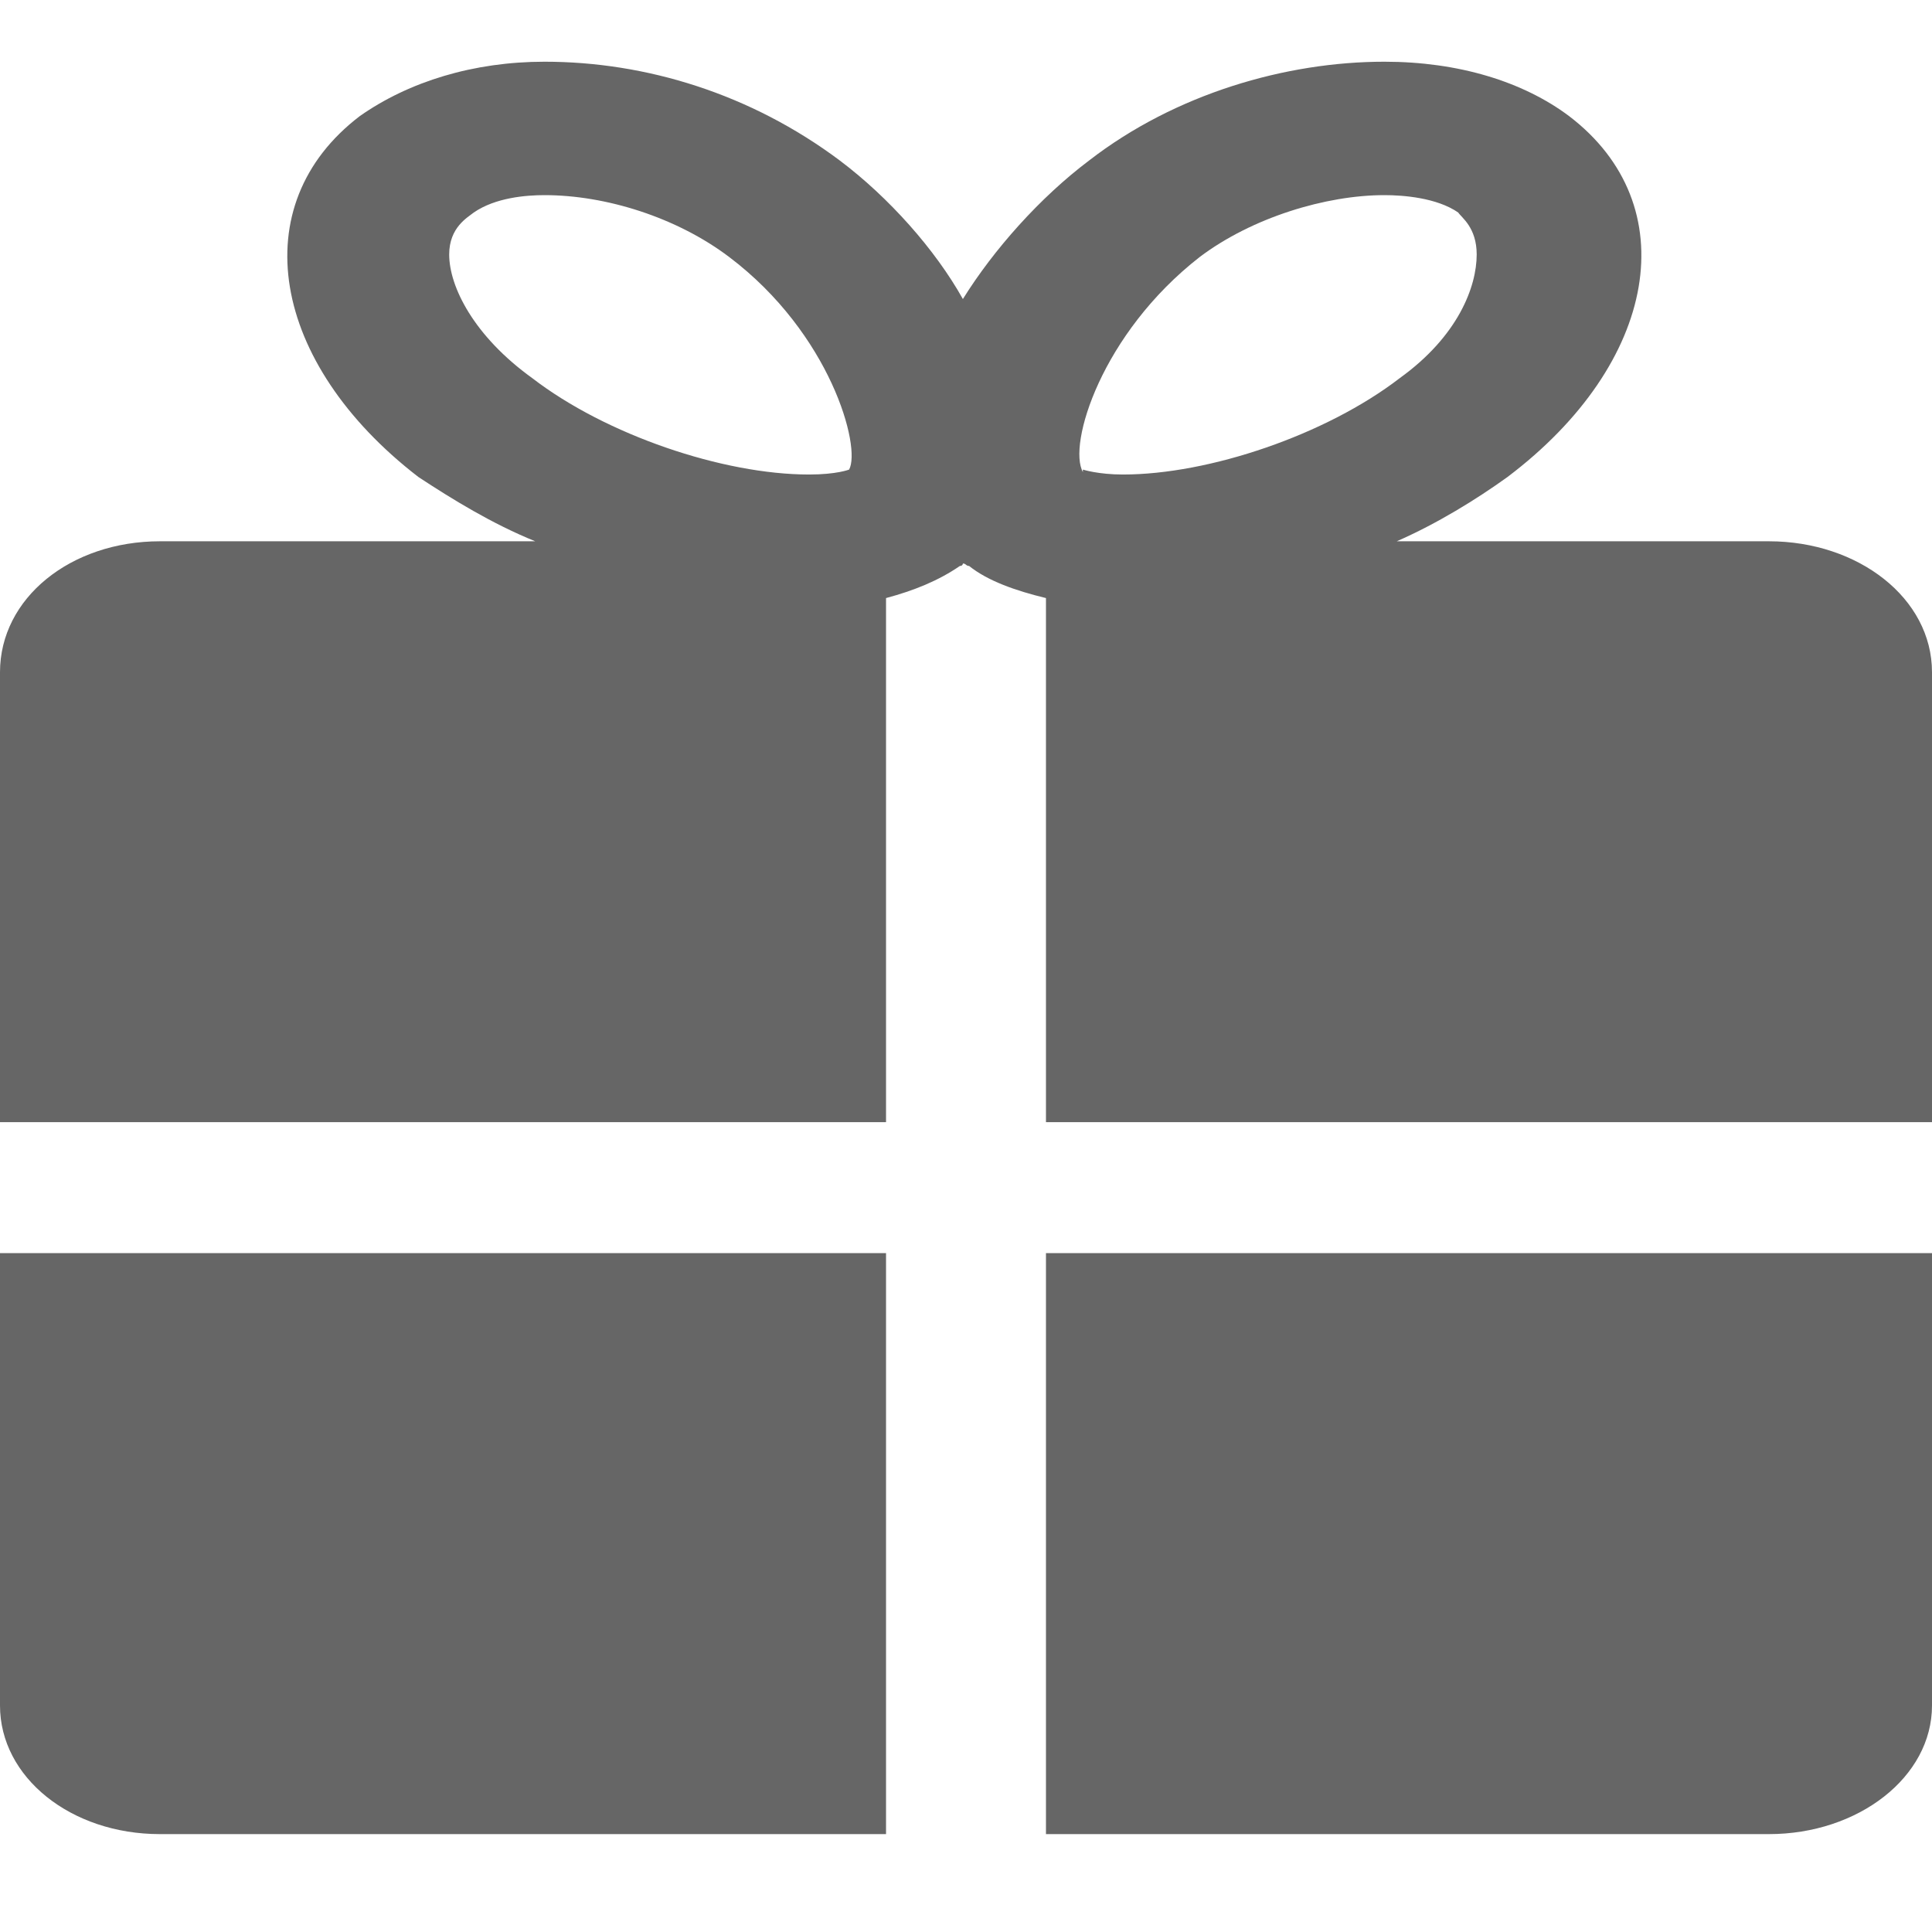 <svg width="18" height="18" viewBox="0 0 18 18" fill="none" xmlns="http://www.w3.org/2000/svg">
<path opacity="0.6" d="M13.013 5.043H16.481C17.312 5.043 18 5.572 18 6.263V10.455H9.745V5.572C9.459 5.503 9.201 5.411 9.029 5.273C9 5.273 9 5.25 8.971 5.25C8.971 5.25 8.971 5.273 8.943 5.273C8.742 5.411 8.513 5.503 8.255 5.572V10.455H0V6.263C0 5.572 0.659 5.043 1.49 5.043H4.987C4.586 4.881 4.213 4.651 3.898 4.444C2.522 3.384 2.264 1.91 3.353 1.081C3.812 0.759 4.414 0.575 5.073 0.575C6.019 0.575 6.994 0.874 7.825 1.496C8.283 1.841 8.713 2.325 8.971 2.786C9.258 2.325 9.688 1.841 10.146 1.496C10.949 0.874 11.981 0.575 12.898 0.575C13.586 0.575 14.188 0.759 14.618 1.081C15.707 1.91 15.449 3.384 14.045 4.444C13.758 4.651 13.385 4.881 13.013 5.043ZM7.911 4.375C8.025 4.167 7.739 3.108 6.793 2.394C6.306 2.026 5.646 1.818 5.073 1.818C4.901 1.818 4.615 1.841 4.414 1.98C4.357 2.026 4.185 2.118 4.185 2.371C4.185 2.67 4.414 3.131 4.959 3.523C5.646 4.052 6.736 4.421 7.538 4.421C7.796 4.421 7.911 4.375 7.911 4.375ZM10.089 4.375C10.089 4.375 10.232 4.421 10.462 4.421C11.264 4.421 12.354 4.052 13.041 3.523C13.586 3.131 13.758 2.67 13.758 2.371C13.758 2.118 13.615 2.026 13.586 1.98C13.385 1.841 13.07 1.818 12.898 1.818C12.354 1.818 11.666 2.026 11.178 2.394C10.261 3.108 9.946 4.144 10.089 4.398V4.375ZM8.255 17.088H1.49C0.659 17.088 0 16.558 0 15.89V11.675H8.255V17.088ZM16.481 17.088H9.745V11.675H18V15.89C18 16.558 17.312 17.088 16.481 17.088Z" fill="black"/>
</svg>
